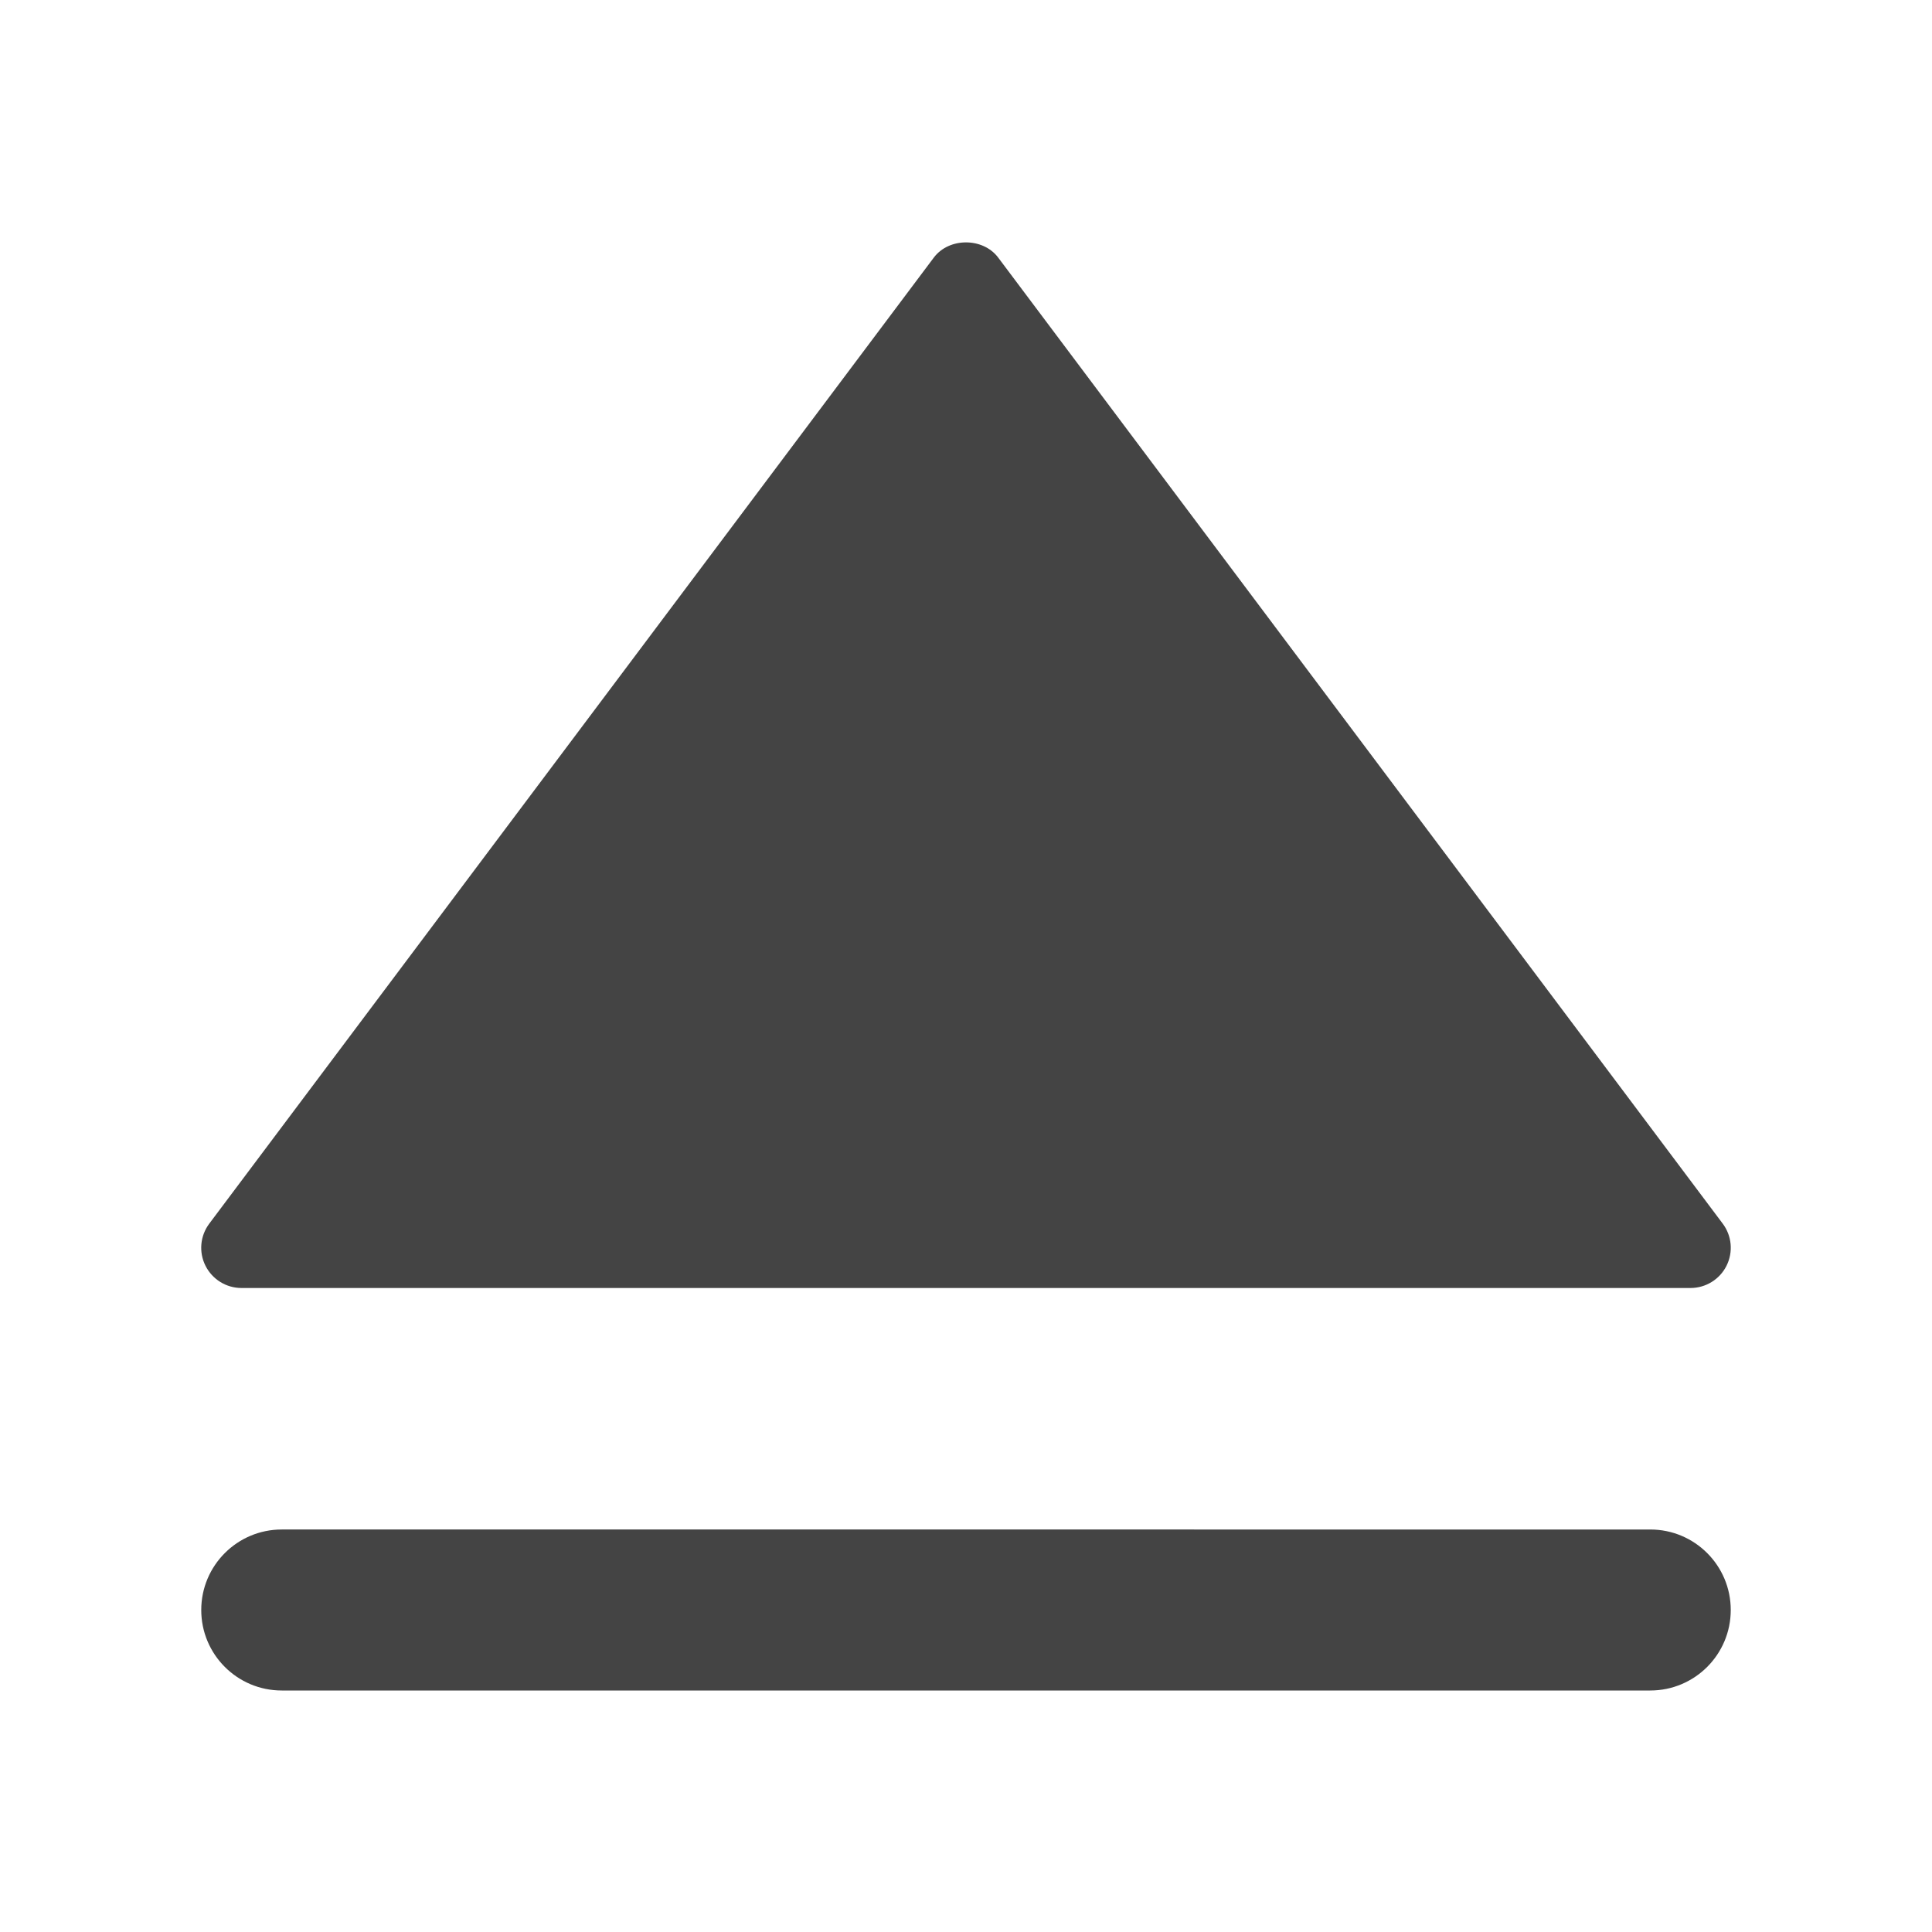 <?xml version="1.0" encoding="utf-8"?>
<!-- Generator: Adobe Illustrator 19.1.0, SVG Export Plug-In . SVG Version: 6.00 Build 0)  -->
<!DOCTYPE svg PUBLIC "-//W3C//DTD SVG 1.1//EN" "http://www.w3.org/Graphics/SVG/1.1/DTD/svg11.dtd">
<svg version="1.1" id="Layer_1" xmlns="http://www.w3.org/2000/svg" xmlns:xlink="http://www.w3.org/1999/xlink" x="0px" y="0px"
	 width="48px" height="48px" viewBox="0 0 48 48" enable-background="new 0 0 48 48" xml:space="preserve">
<path fill="#444444" d="M42,32H6c-0.379,0-0.725-0.214-0.895-0.553s-0.133-0.744,0.095-1.047l18-24
	c0.377-0.504,1.223-0.504,1.6,0l18,24c0.228,0.303,0.264,0.708,0.095,1.047S42.379,32,42,32z"/>
<path fill="#444444" d="M41,42H7c-1.105,0-2-0.895-2-2V40c0-1.105,0.895-2,2-2H41c1.105,0,2,0.895,2,2V40
	C43,41.105,42.105,42,41,42z"/>
</svg>
